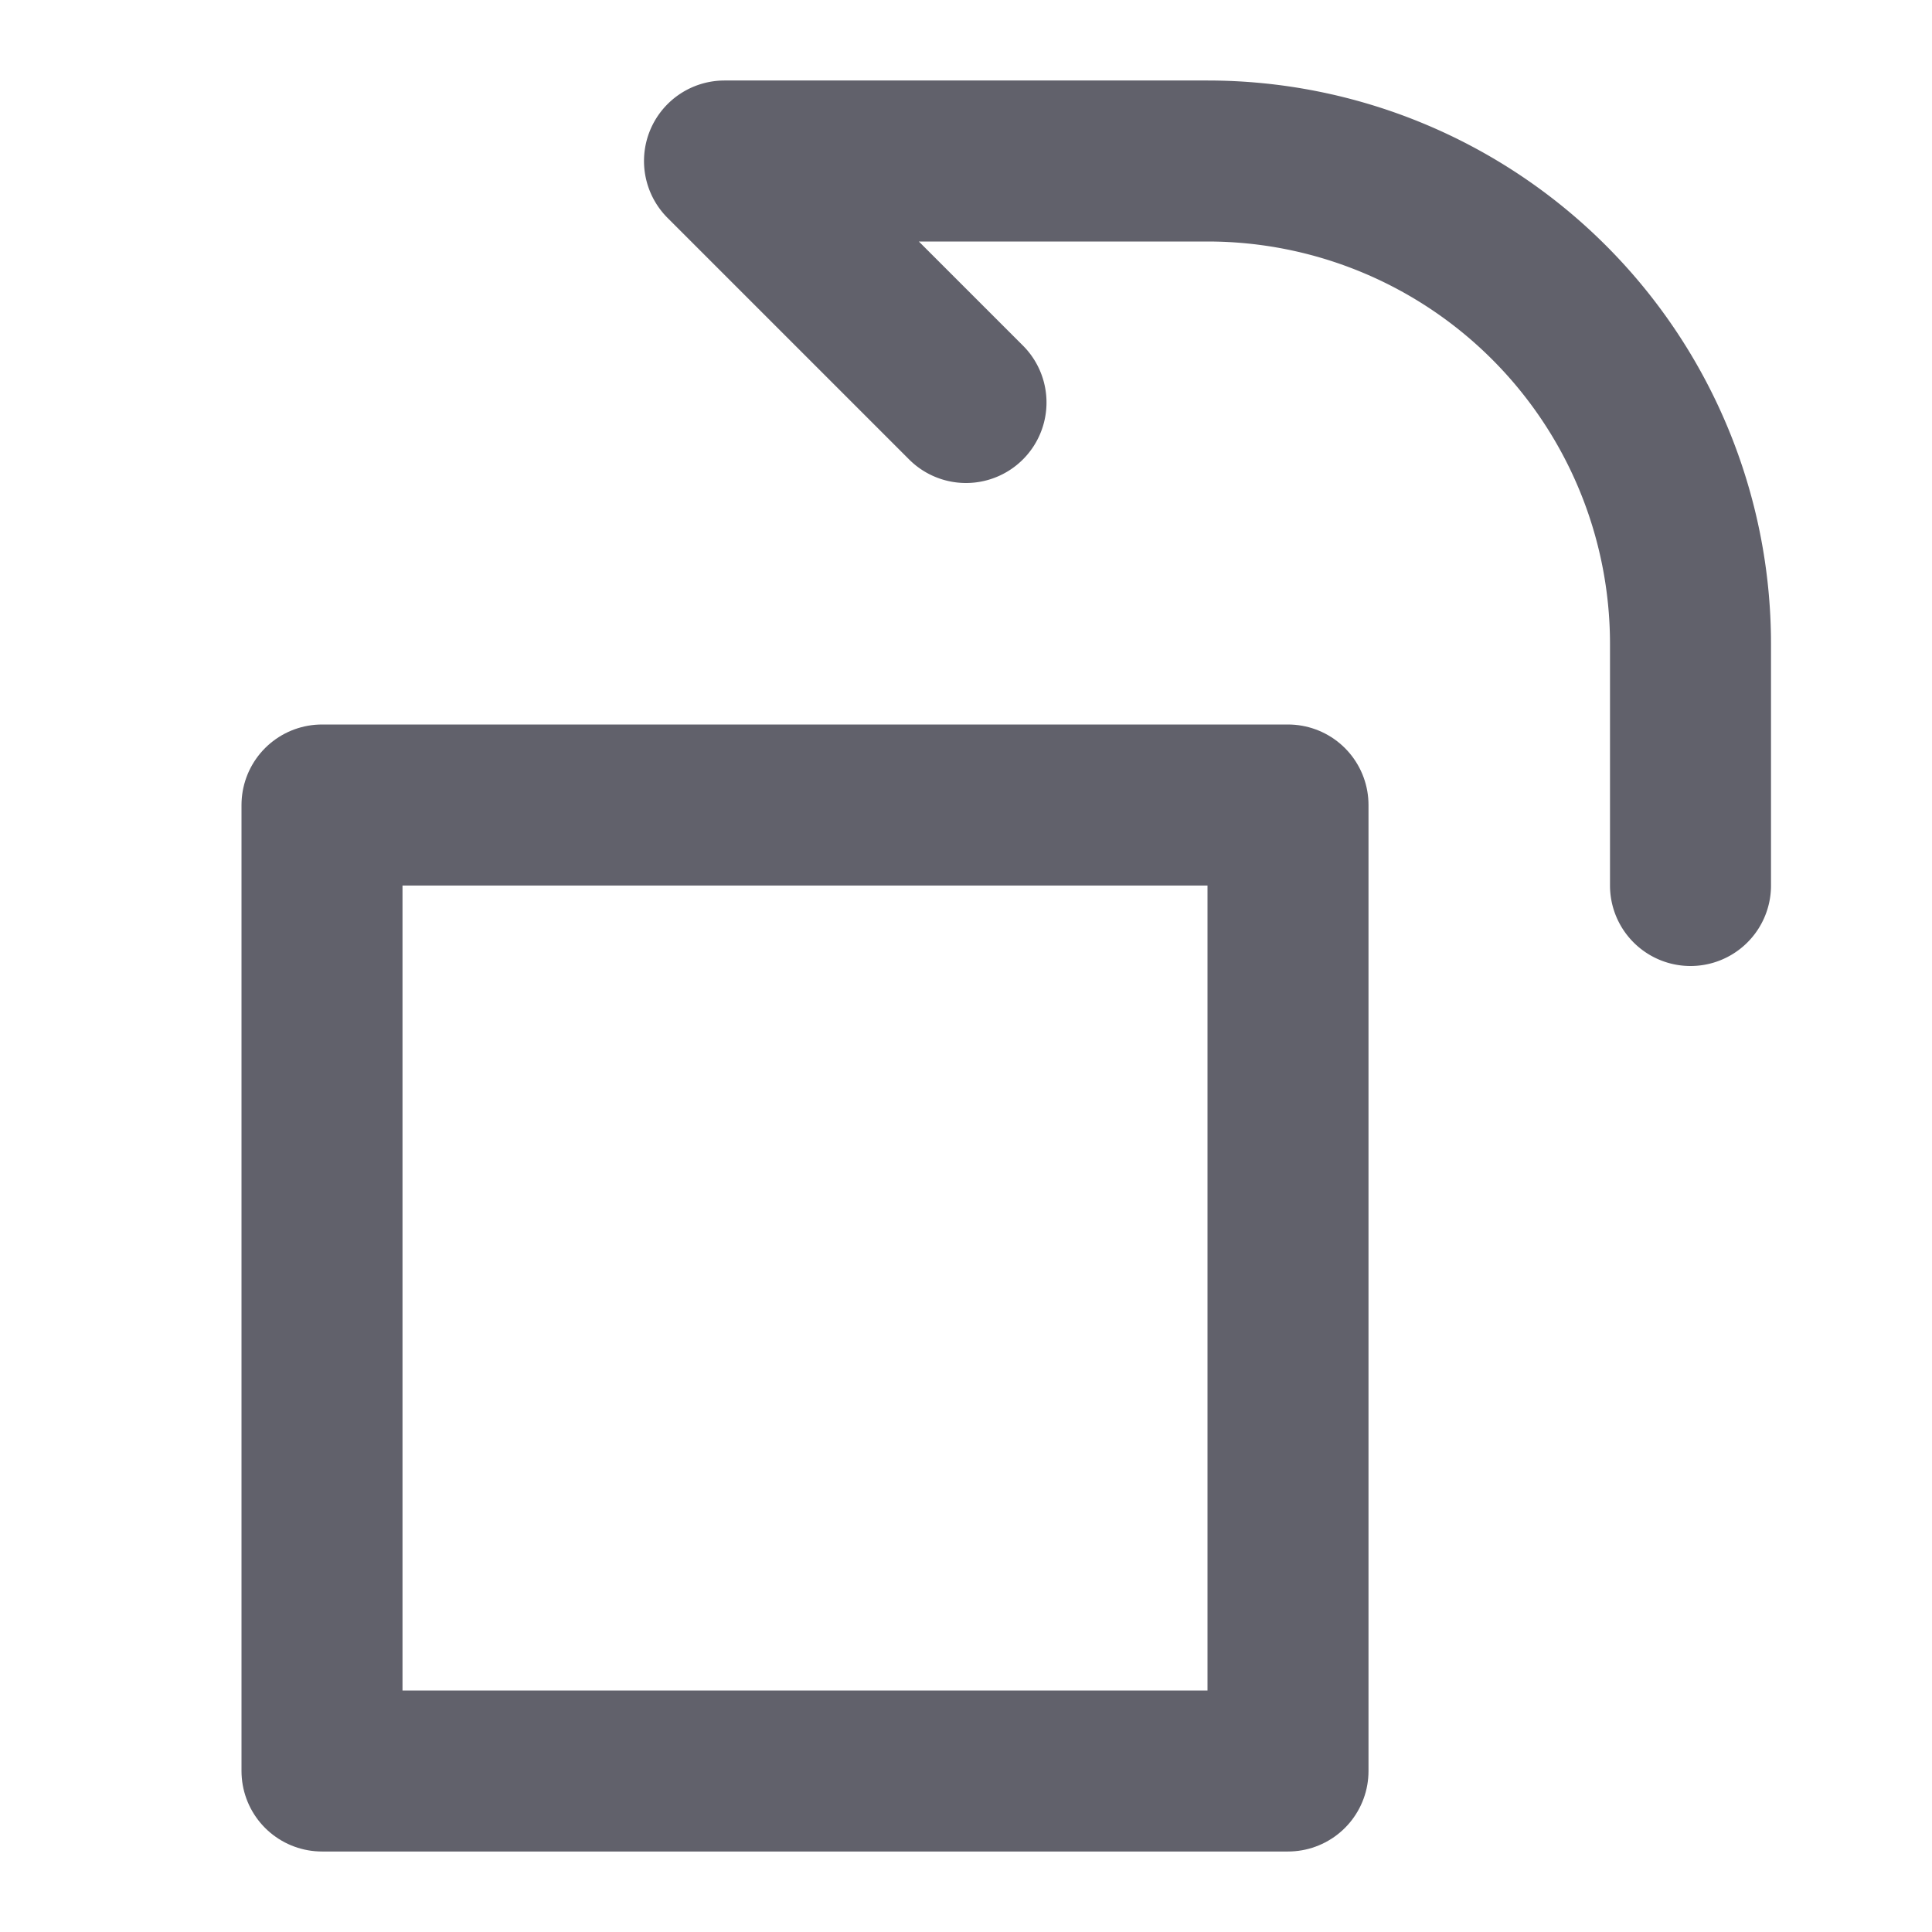 <svg xmlns="http://www.w3.org/2000/svg" height="24" width="24" viewBox="0 0 24 24"><g stroke-linecap="round" fill="#61616b" stroke-linejoin="round" class="nc-icon-wrapper"><path data-color="color-2" d="M21,11V8a6,6,0,0,0-6-6H9l3,3" fill="none" stroke="#61616b" stroke-width="2"></path><rect x="4" y="10" width="12" height="12" fill="none" stroke="#61616b" stroke-width="2"></rect></g></svg>